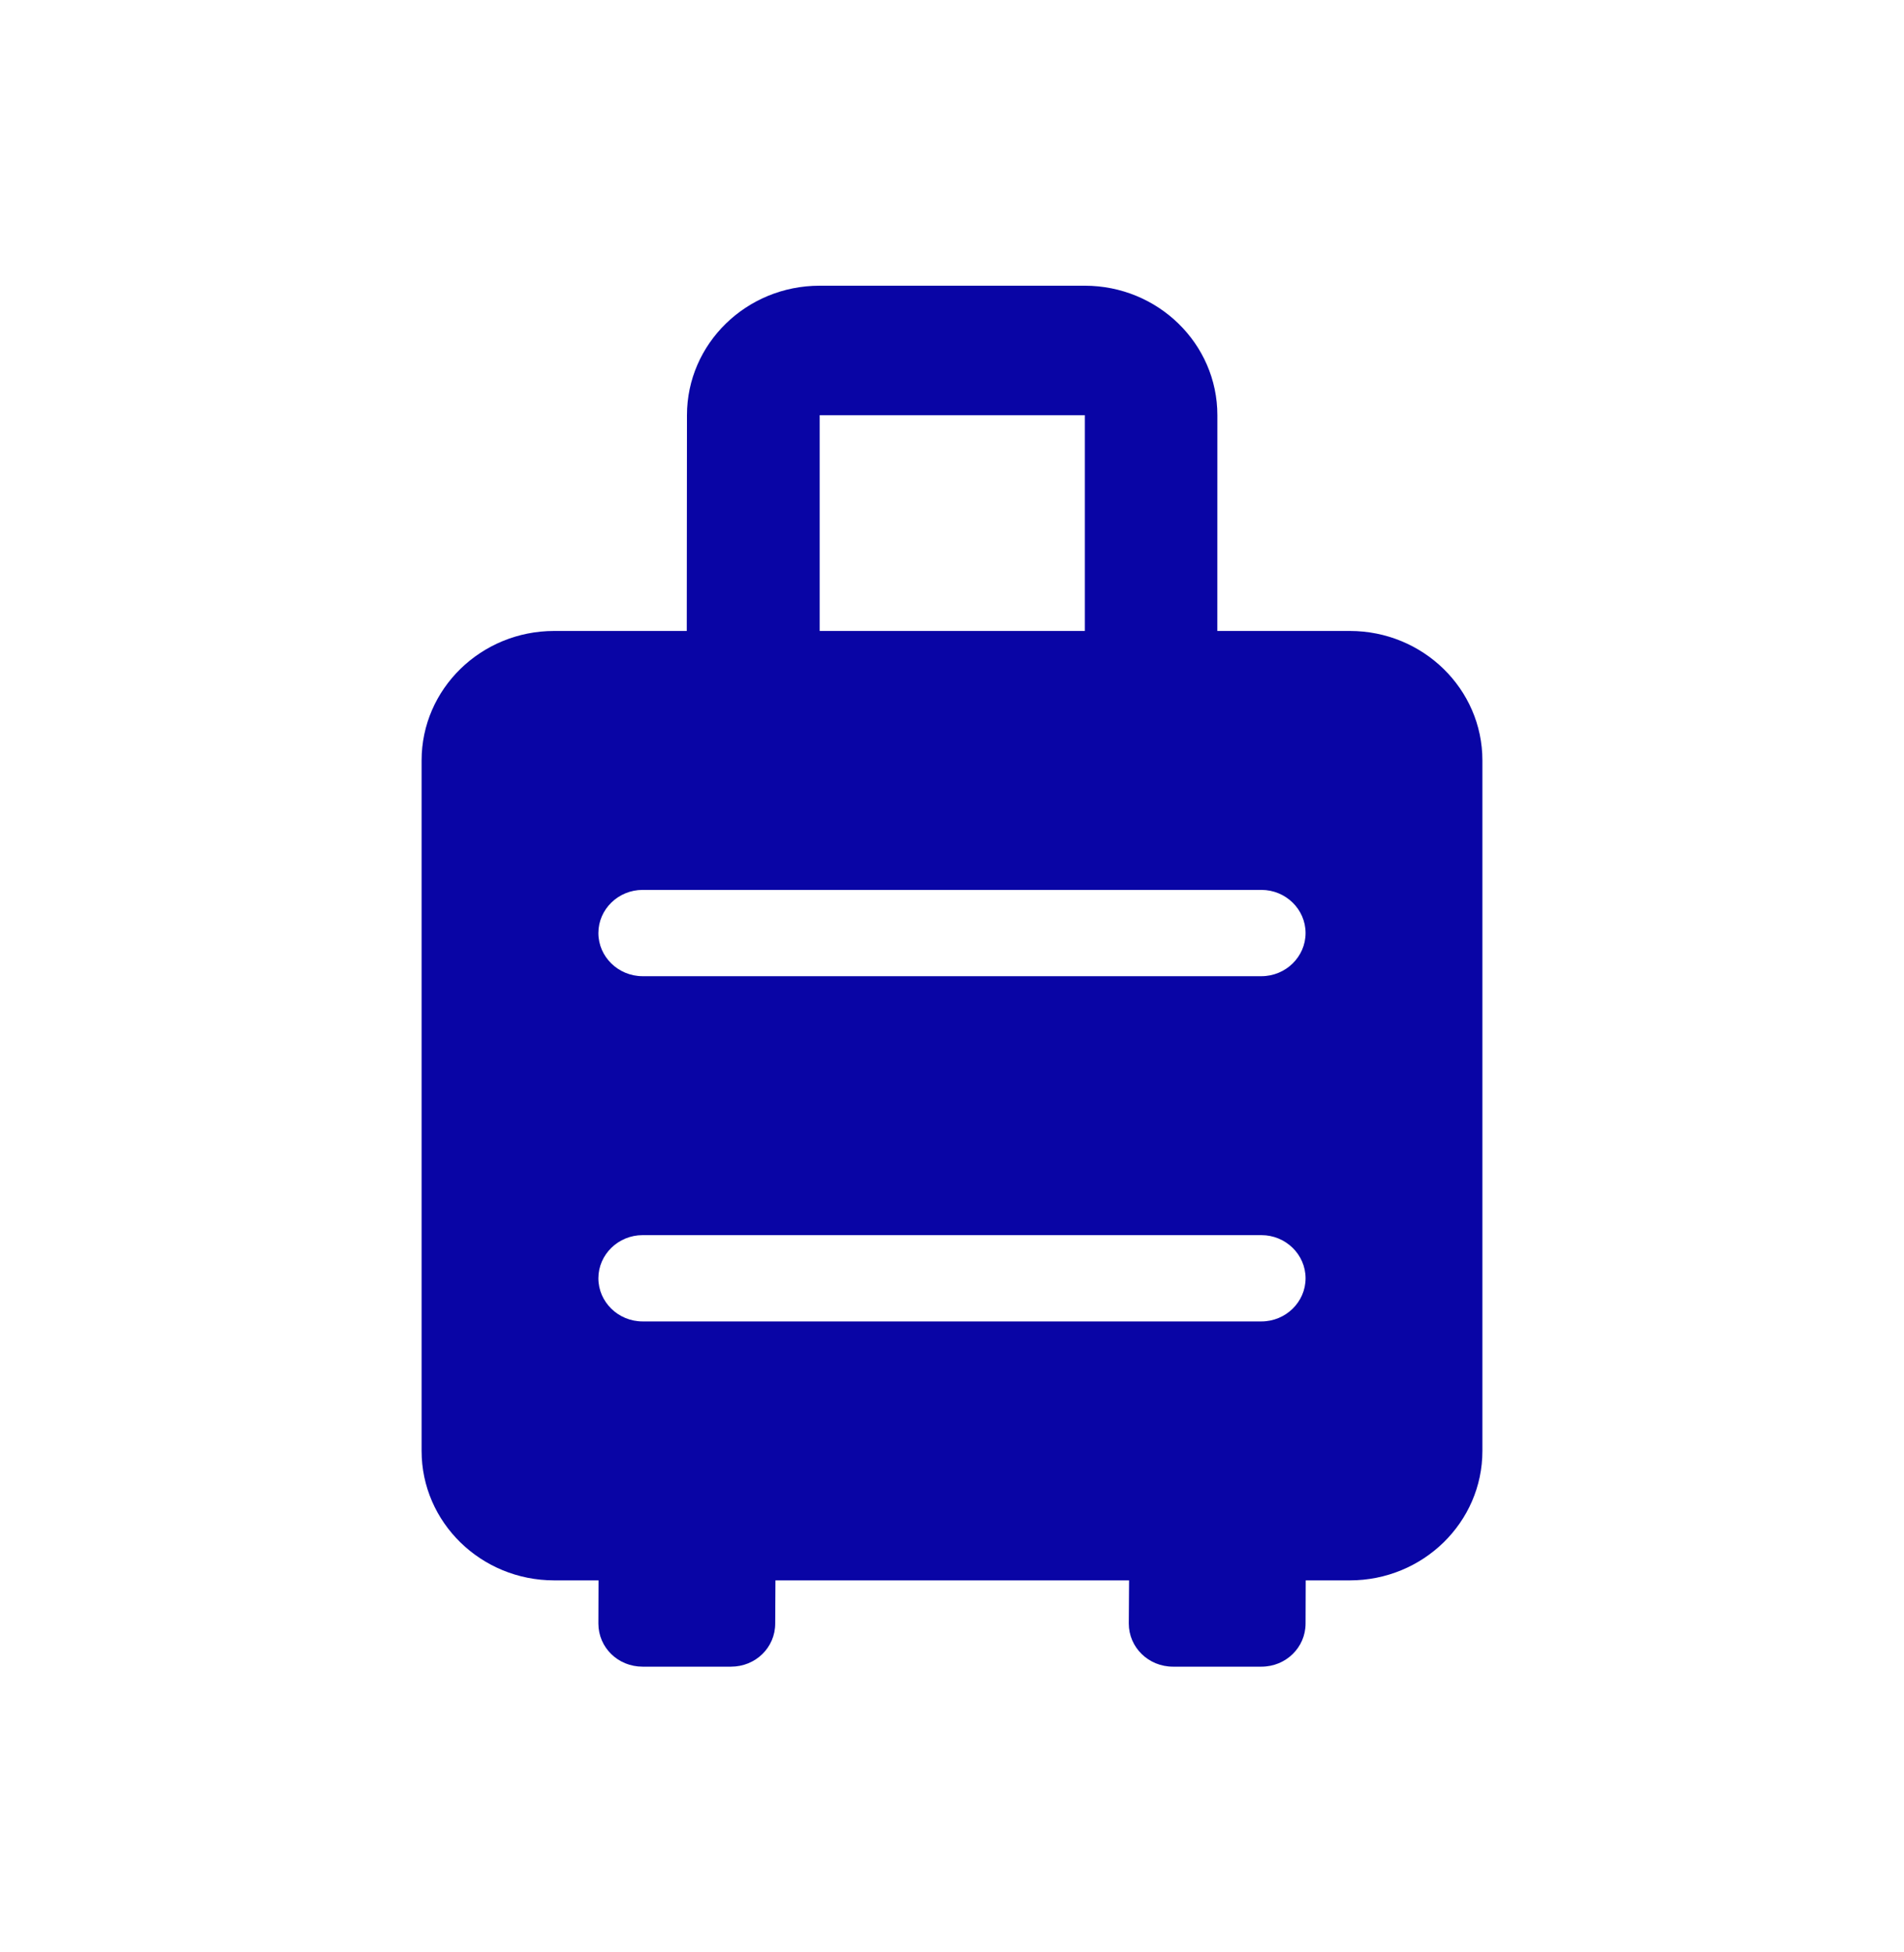 <svg width="40" height="41" viewBox="0 0 40 41" fill="none" xmlns="http://www.w3.org/2000/svg">
<path d="M28.357 13.25H25.574L25.575 8.719C25.575 7.218 24.327 6 22.789 6H17.218C15.68 6 14.432 7.218 14.432 8.719L14.428 13.25H11.643C10.105 13.25 8.857 14.468 8.857 15.969V30.469C8.857 31.97 10.105 33.188 11.643 33.188H12.574L12.571 34.094C12.571 34.598 12.983 35 13.5 35H15.357C15.874 35 16.286 34.598 16.286 34.094L16.291 33.188H23.72L23.714 34.094C23.714 34.596 24.128 35 24.643 35H26.5C27.015 35 27.428 34.596 27.428 34.094L27.431 33.188H28.357C29.895 33.188 31.143 31.97 31.143 30.469V15.969C31.143 14.468 29.895 13.25 28.357 13.25ZM17.22 8.719H22.791V13.25H17.22V8.719ZM26.5 27.75H13.5C12.989 27.75 12.571 27.342 12.571 26.844C12.571 26.345 12.989 25.938 13.5 25.938H26.5C27.011 25.938 27.428 26.345 27.428 26.844C27.428 27.342 27.011 27.75 26.5 27.75ZM26.5 20.5H13.5C12.989 20.5 12.571 20.092 12.571 19.594C12.571 19.095 12.989 18.688 13.5 18.688H26.5C27.011 18.688 27.428 19.095 27.428 19.594C27.428 20.092 27.011 20.5 26.5 20.5Z" fill="#0905A5"/>
</svg>
